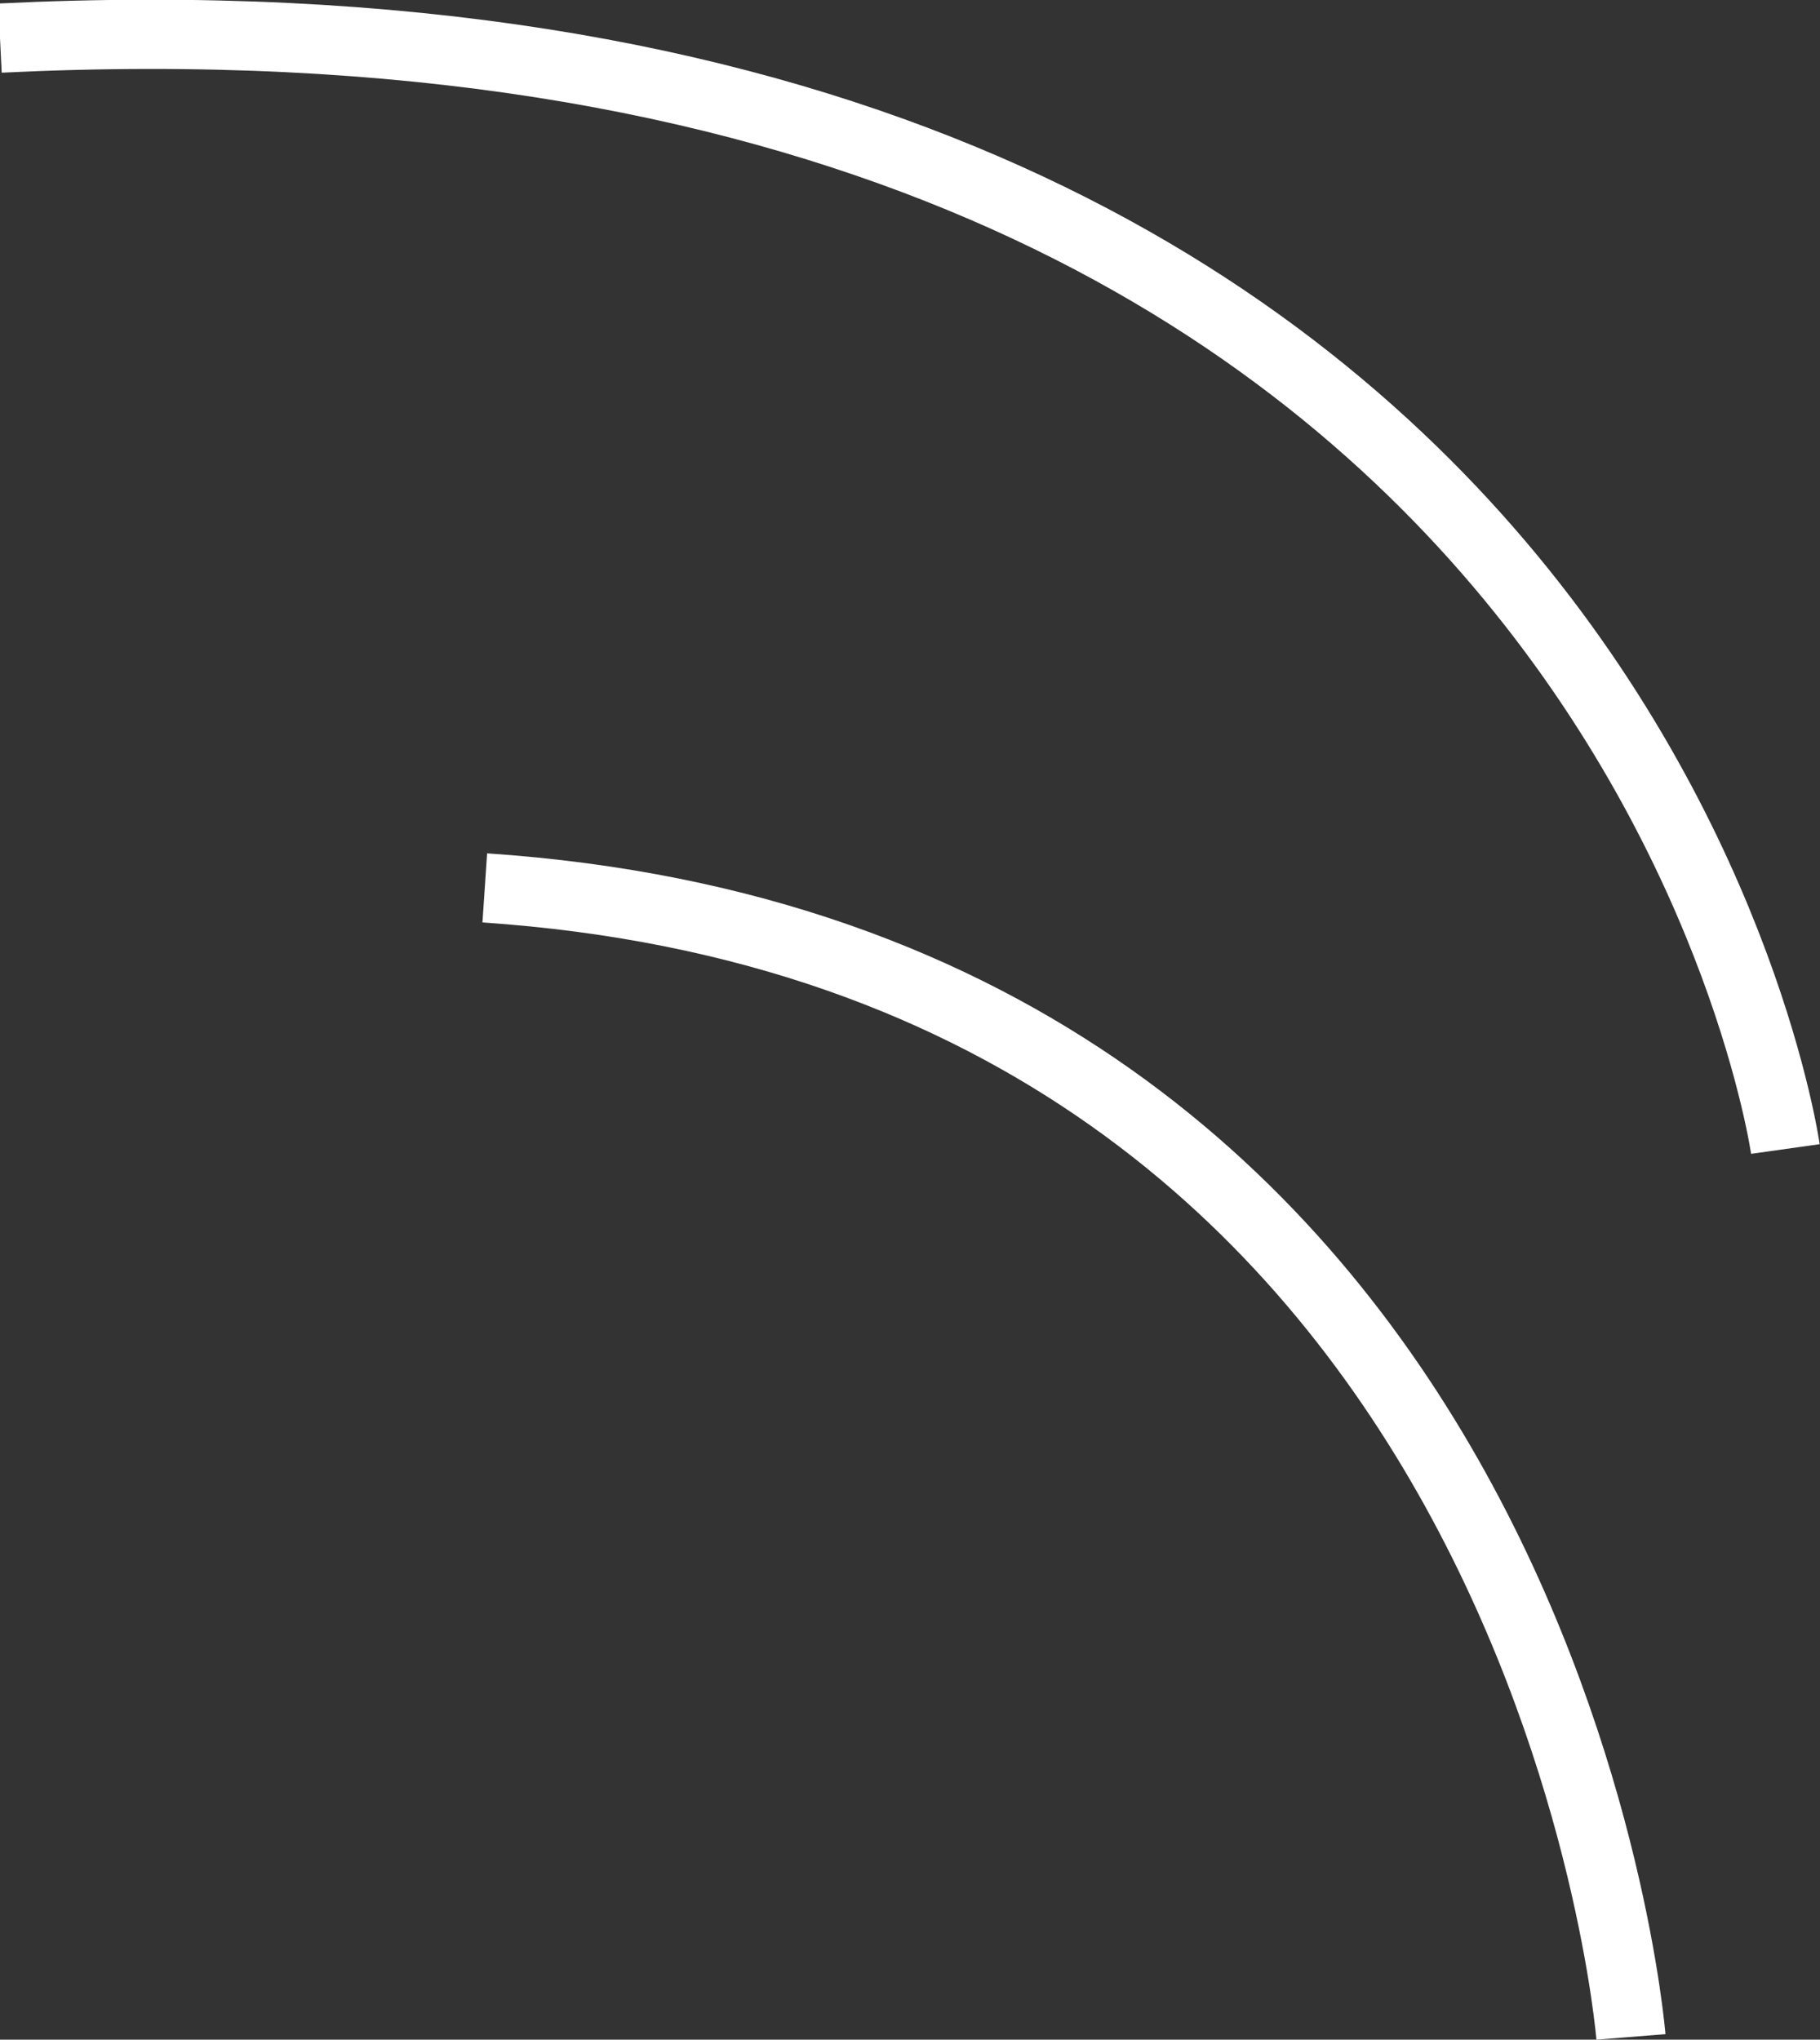 <svg id="Layer_1" data-name="Layer 1" xmlns="http://www.w3.org/2000/svg" viewBox="0 0 26.28 29.45"><rect x="0" y="0" width="26.28" height="29.45" fill="#333333" stroke="none"/><defs><style>.cls-1,.cls-2{fill:none;stroke:#fff;}.cls-1{stroke-miterlimit:4;stroke-width:1px;}.cls-2{stroke-miterlimit:4;}</style></defs><path id="Path_473" data-name="Path 473" class="cls-1" d="M23.55,29.41S22.3,13.85,7,12.82"/><path id="Path_474" data-name="Path 474" class="cls-2" d="M25.78,16.59S23.36-.59,0,.55"/></svg>